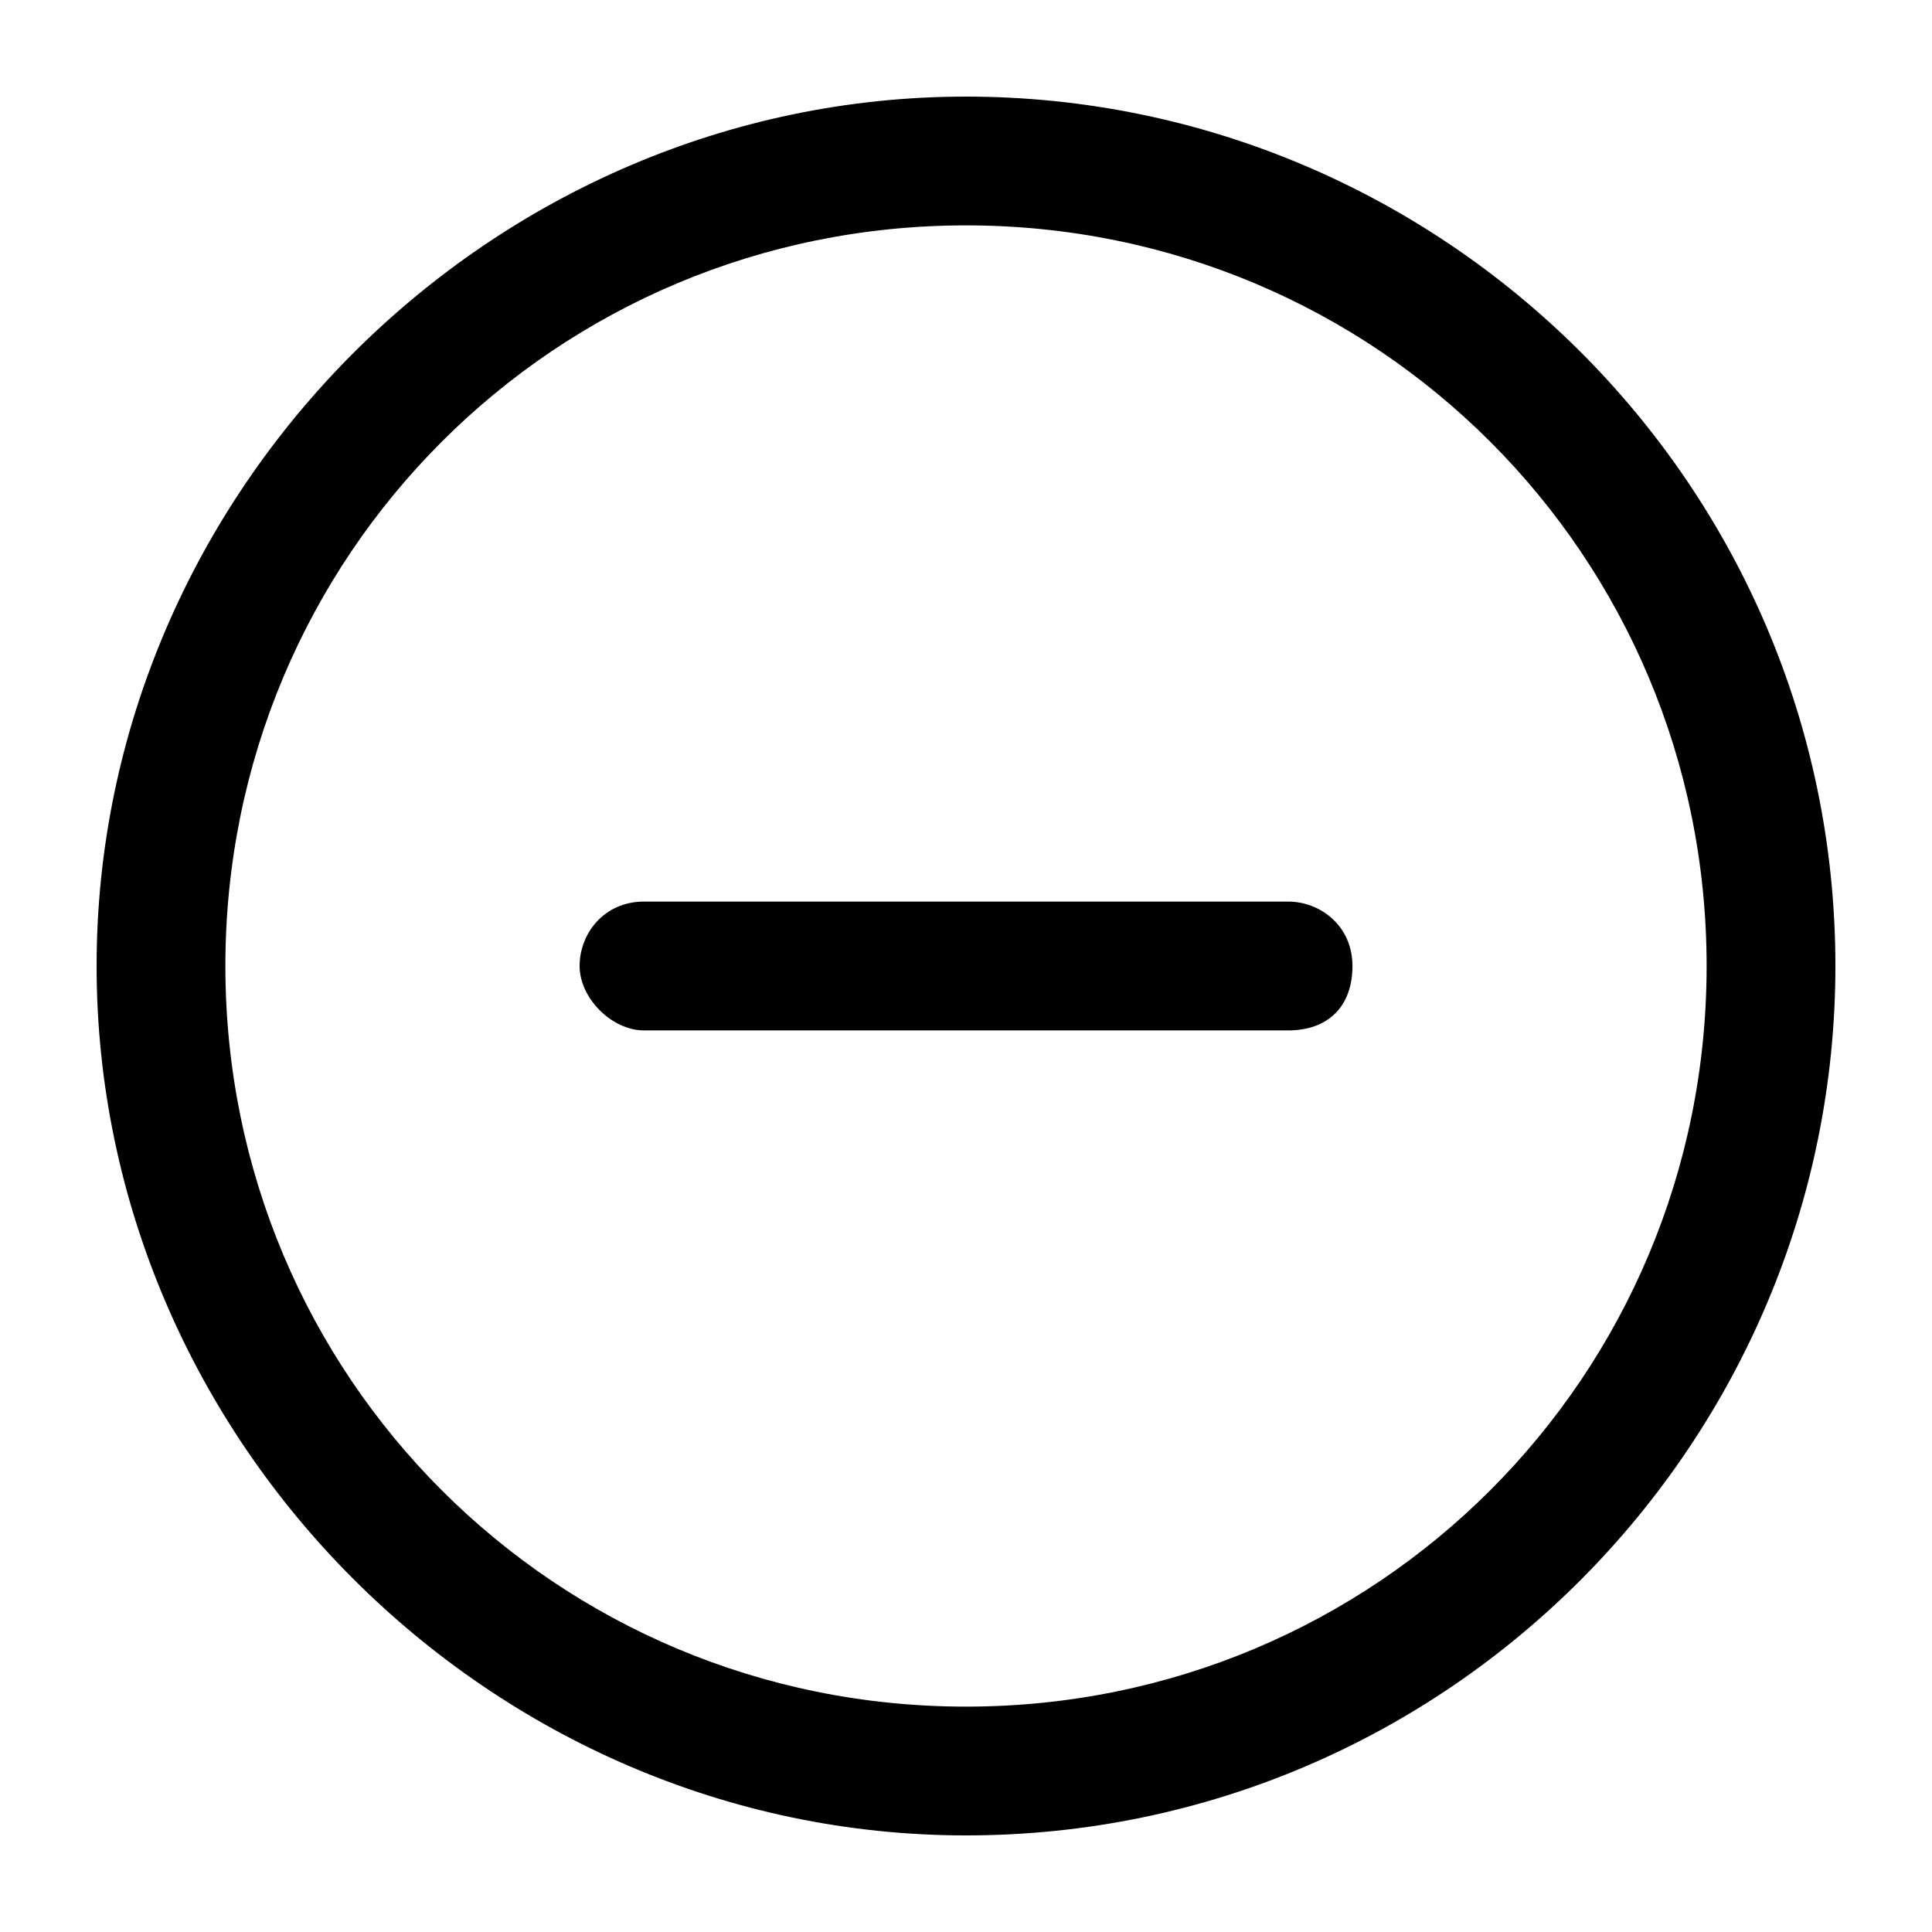 <svg xmlns="http://www.w3.org/2000/svg" width="32" height="32"><path d="M16 3.733C9.2 3.733 3.733 9.2 3.733 16S9.2 28.267 16 28.267 28.267 22.8 28.267 16 22.8 3.733 16 3.733zM1.6 16C1.6 8.133 8.133 1.6 16 1.6S30.4 8 30.4 16c0 7.867-6.4 14.4-14.4 14.4-7.867 0-14.4-6.533-14.4-14.4z"/><path d="M9.6 16c0-.533.4-1.067 1.067-1.067h10.667c.533 0 1.067.4 1.067 1.067s-.4 1.067-1.067 1.067H10.667c-.533 0-1.067-.533-1.067-1.067z"/></svg>